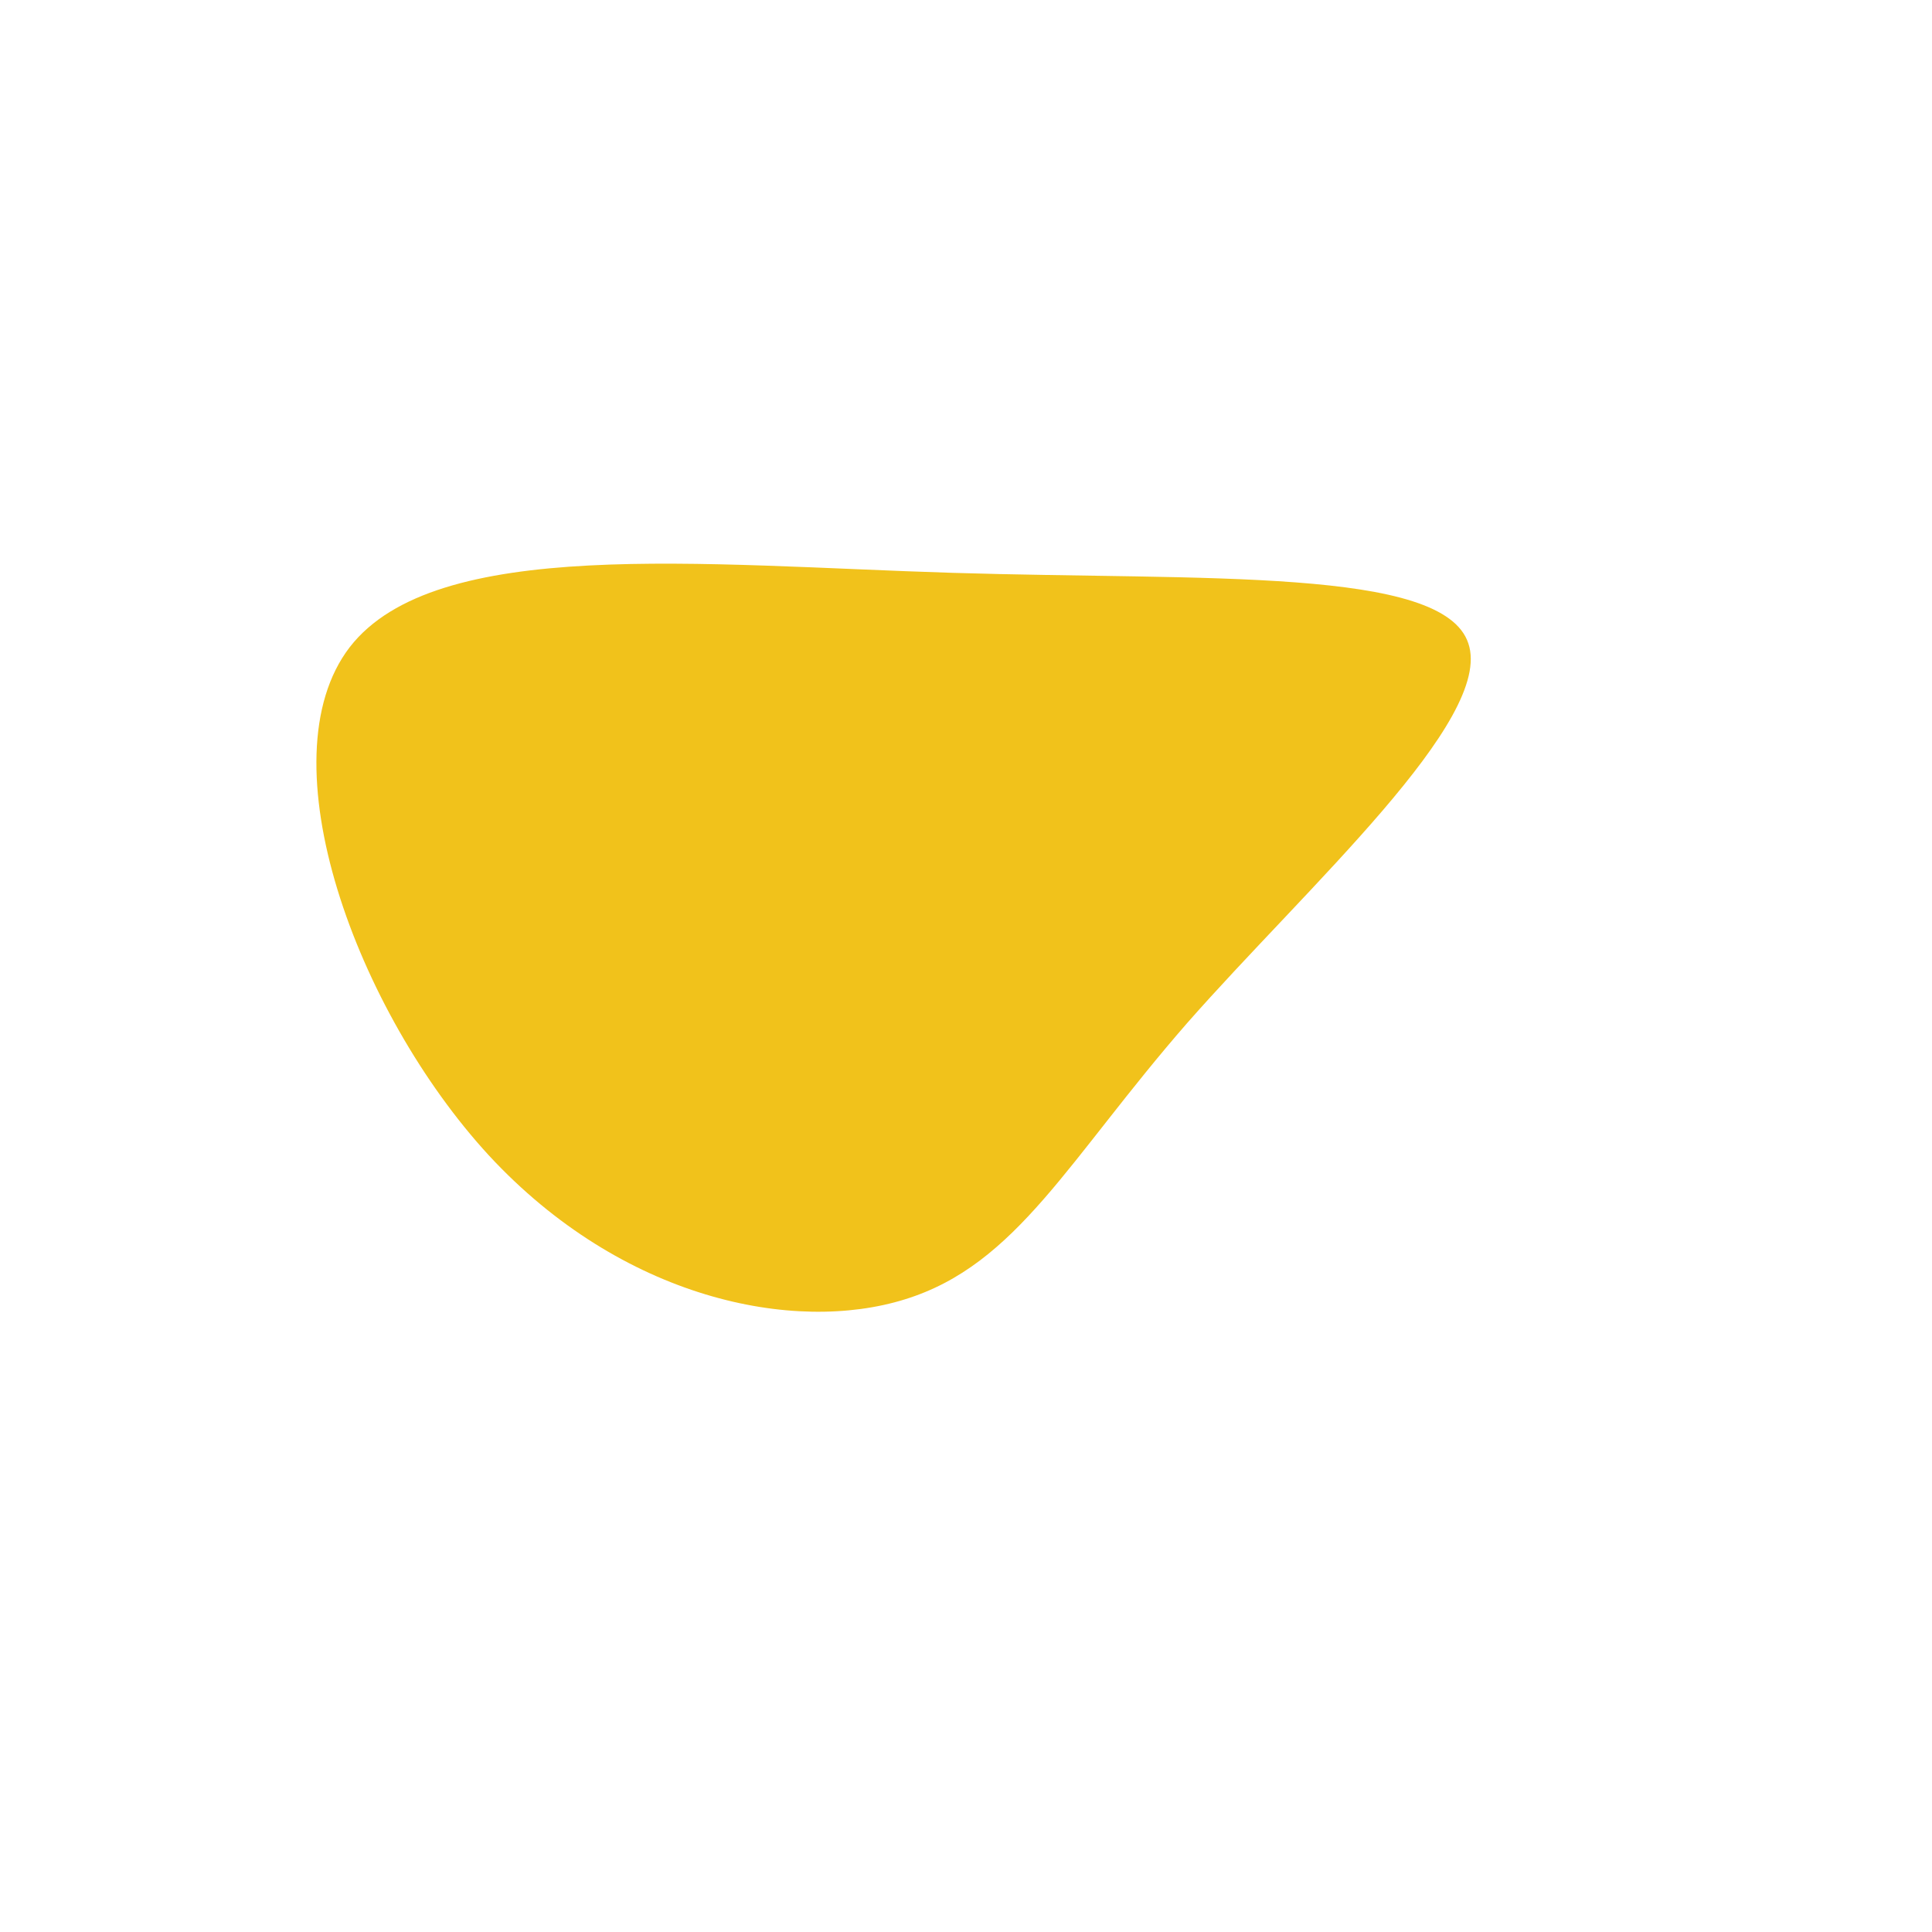 <svg viewBox="0 0 200 200" xmlns="http://www.w3.org/2000/svg"><path fill="#F1C21B" d="M152 66.6c2.7 7.9-16.7 25.2-29.1 39.3-12.3 14.1-17.6 25-29.2 28.6-11.5 3.6-29.3 0-43.1-14.9-13.7-14.9-23.3-41-14.4-52.6 8.9-11.5 36.4-8.5 62.4-7.7 26.1.8 50.8-.6 53.4 7.3z"/></svg>